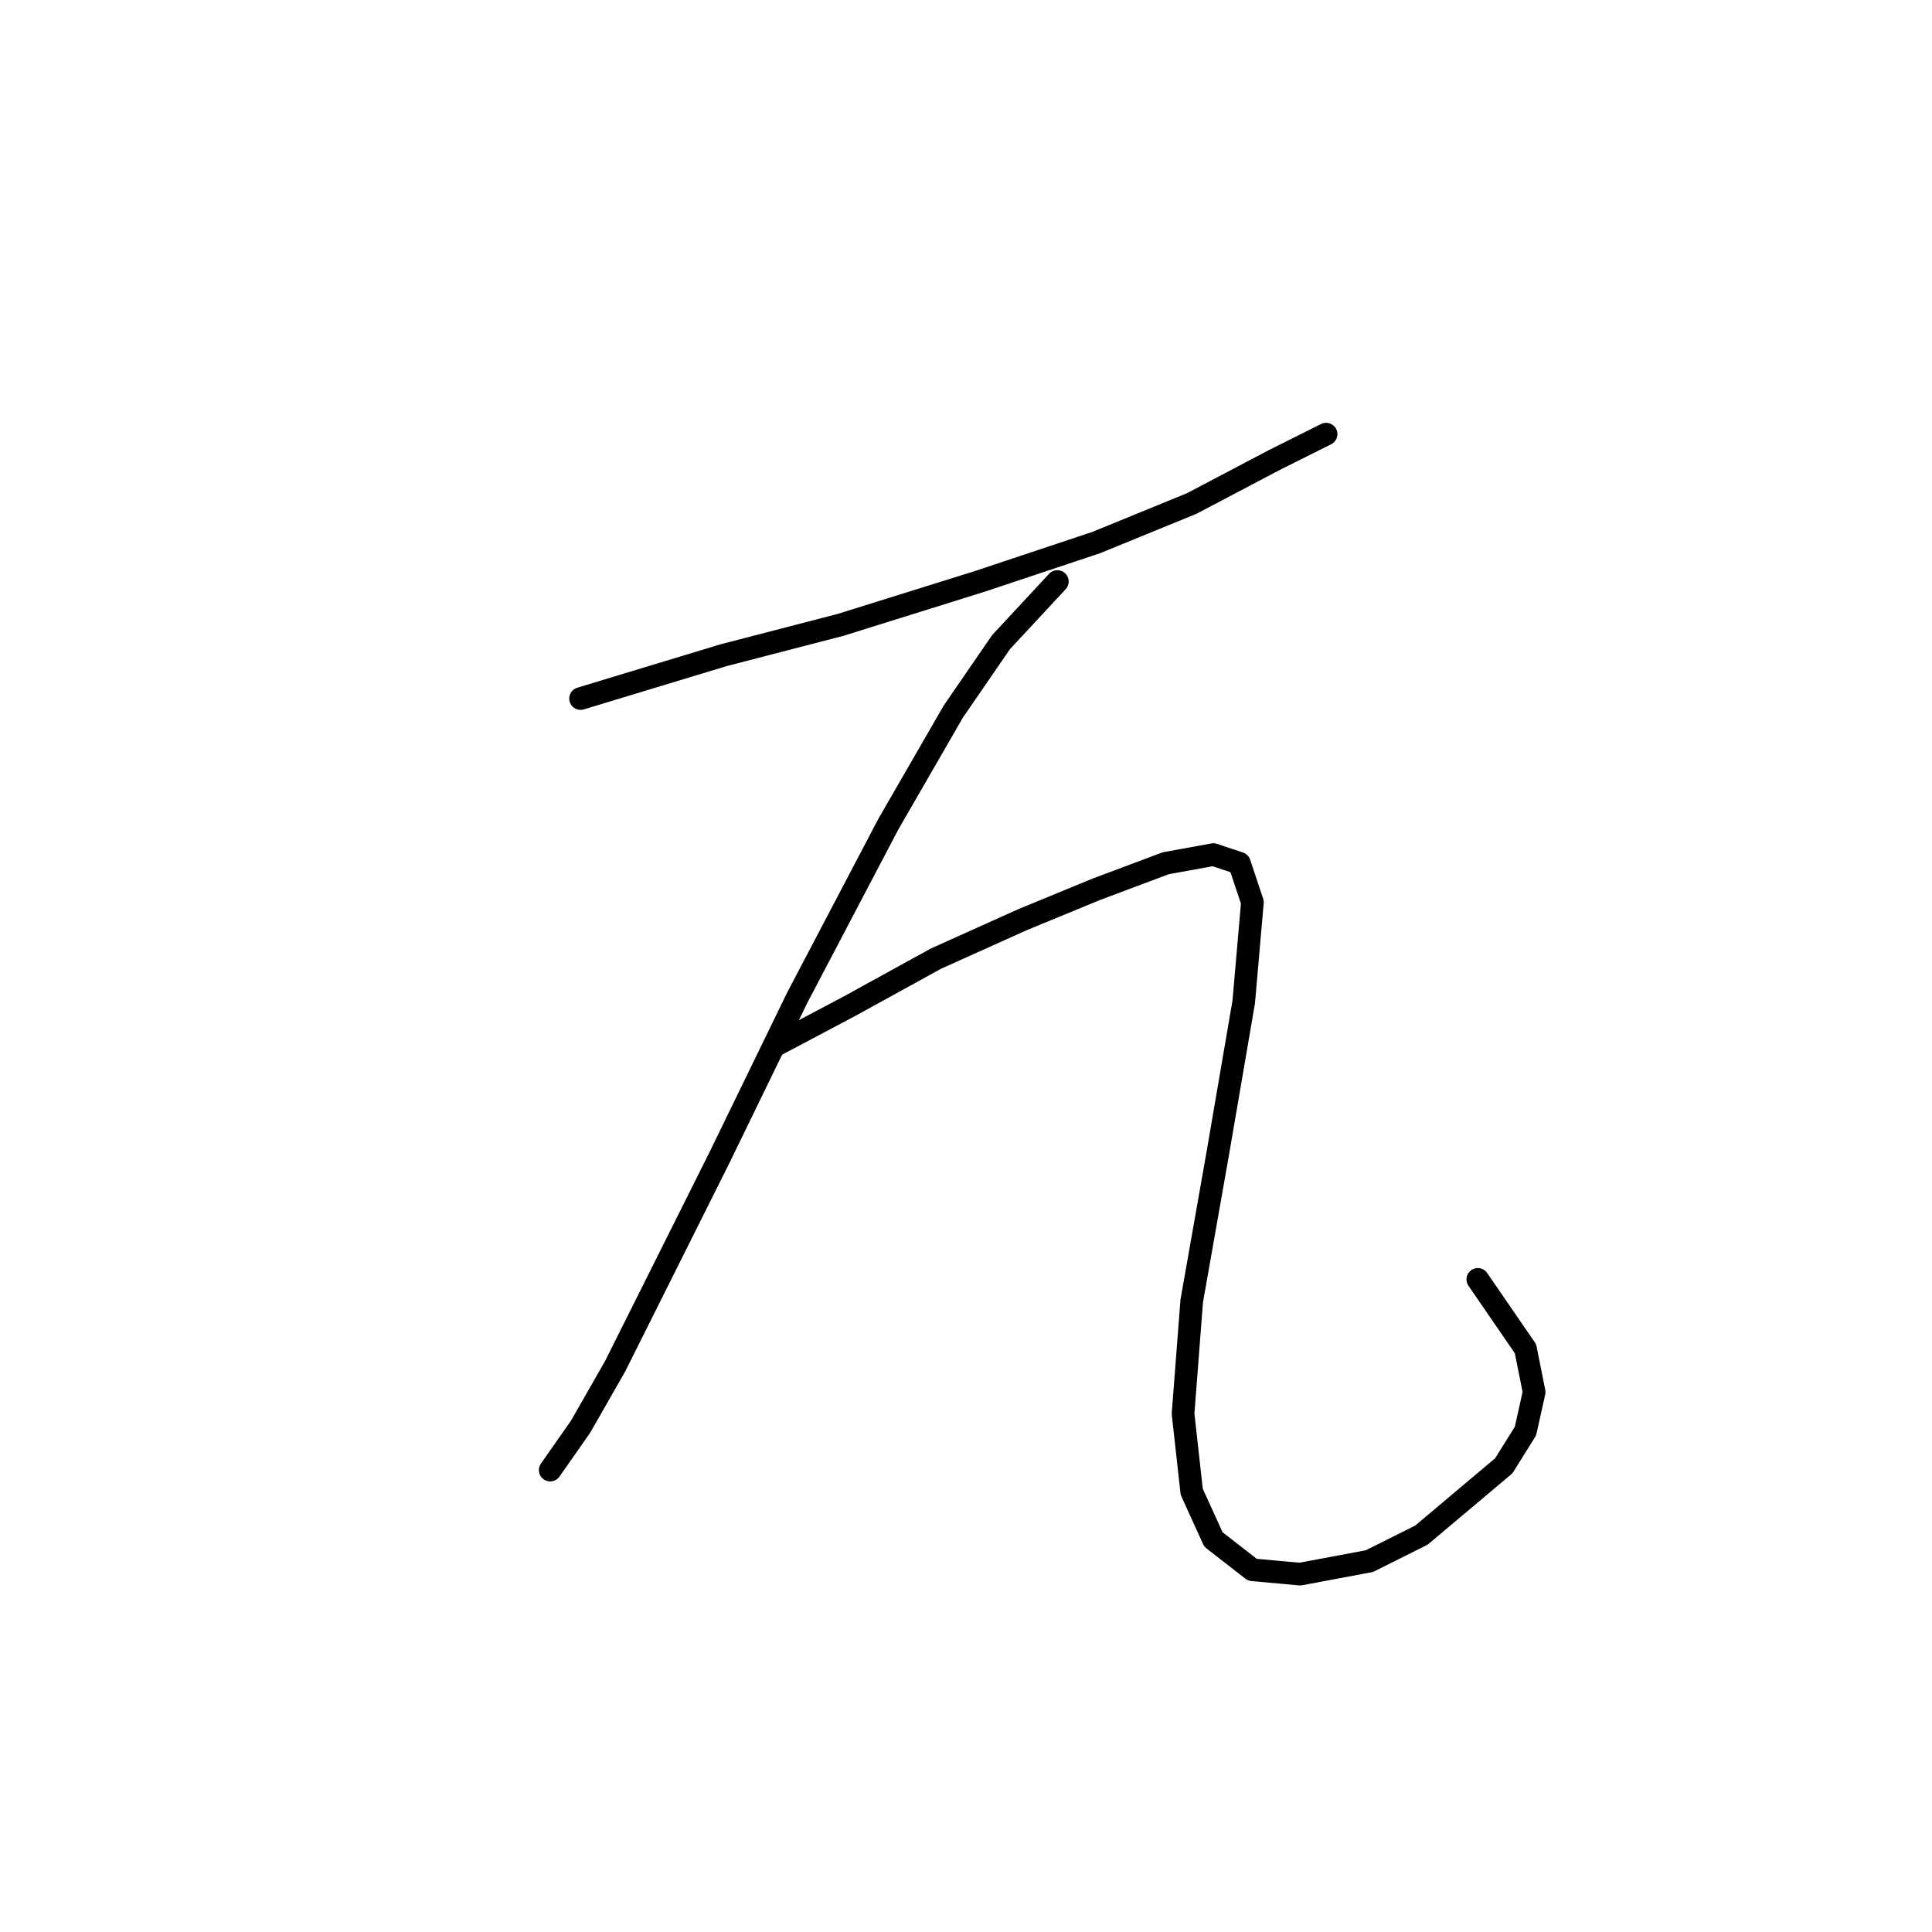 <?xml version="1.0" standalone="no"?>
    <svg width="256" height="256" xmlns="http://www.w3.org/2000/svg" version="1.1">
    <polyline stroke="black" stroke-width="3" stroke-linecap="round" fill="transparent" stroke-linejoin="round" points="76.926 92.561 95.879 86.818 111.386 82.797 129.766 77.054 145.273 71.885 157.909 66.716 168.821 60.972 175.714 57.526 175.714 57.526 " />
        <polyline stroke="black" stroke-width="3" stroke-linecap="round" fill="transparent" stroke-linejoin="round" points="140.104 77.054 132.637 85.095 126.32 94.284 117.704 109.217 105.643 132.191 95.305 153.442 87.264 169.524 81.52 181.011 76.926 189.052 72.905 194.795 72.905 194.795 " />
        <polyline stroke="black" stroke-width="3" stroke-linecap="round" fill="transparent" stroke-linejoin="round" points="102.771 138.509 112.535 133.34 124.022 127.022 135.509 121.853 145.273 117.833 154.463 114.386 160.781 113.238 164.227 114.386 165.95 119.556 164.801 132.766 161.355 152.868 157.909 172.396 156.76 187.329 157.909 197.667 160.781 203.985 165.95 208.005 172.267 208.58 181.457 206.857 188.349 203.411 199.262 194.221 202.134 189.626 203.282 184.457 202.134 178.714 195.816 169.524 195.816 169.524 " />
        </svg>